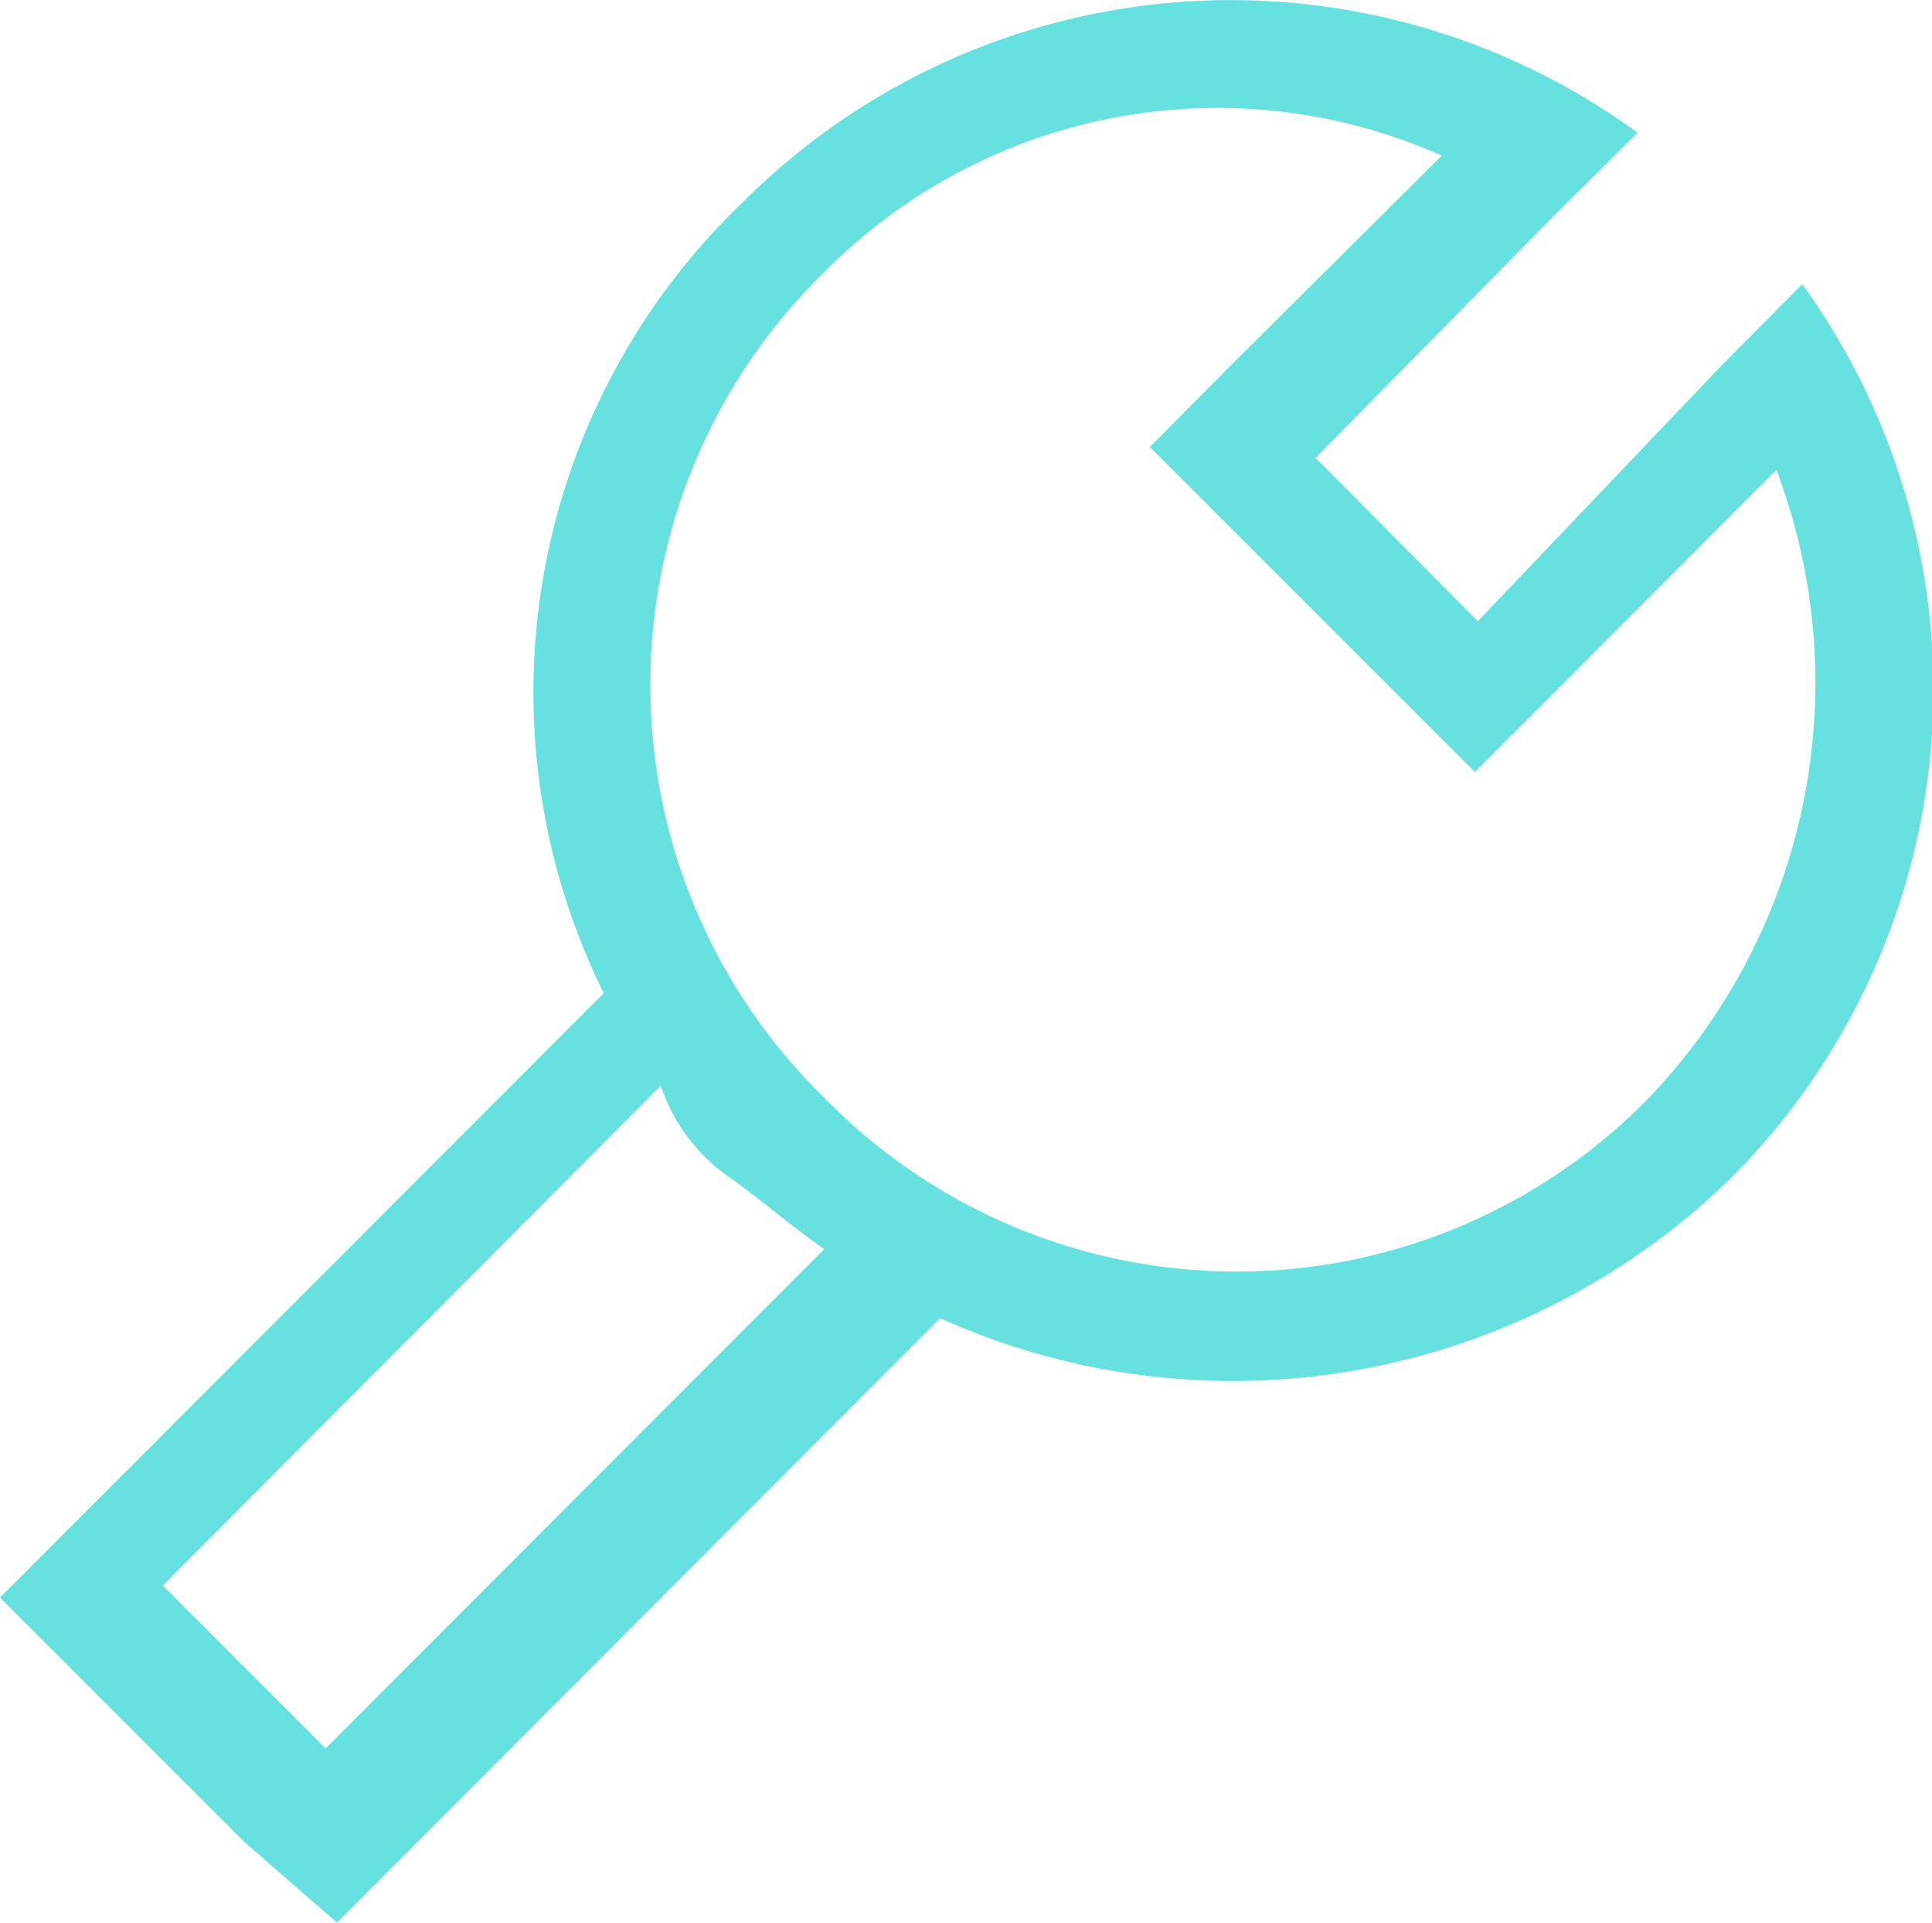 <svg xmlns="http://www.w3.org/2000/svg" viewBox="0 0 32.16 32"><defs><style>.cls-1{fill:#66e1df;fill-rule:evenodd;}</style></defs><g id="图层_2" data-name="图层 2"><g id="图层_1-2" data-name="图层 1"><path id="分组_1" data-name="分组 1" class="cls-1" d="M25.9,3.56l-4,4.06,2.7,2.72,4.06-4.26L30,4.73A11.5,11.5,0,0,1,28.8,19.62a11.87,11.87,0,0,1-13.15,2.32L5.61,32,4.06,30.65,1.35,27.94,0,26.59,10.05,16.53A11.29,11.29,0,0,1,12.36,3.37a11.49,11.49,0,0,1,14.9-1.16ZM20.49,6.08,24,2.59A9.2,9.2,0,0,0,13.72,4.53a9.6,9.6,0,0,0,0,13.74,9.59,9.59,0,0,0,13.73,0A10,10,0,0,0,29.57,7.82L25.9,11.5l-1.35,1.35L19.14,7.44ZM5.42,29.1l8.3-8.31c-.57-.4-1-.78-1.54-1.17A3,3,0,0,1,11,18.07L2.71,26.39Z"/></g></g></svg>